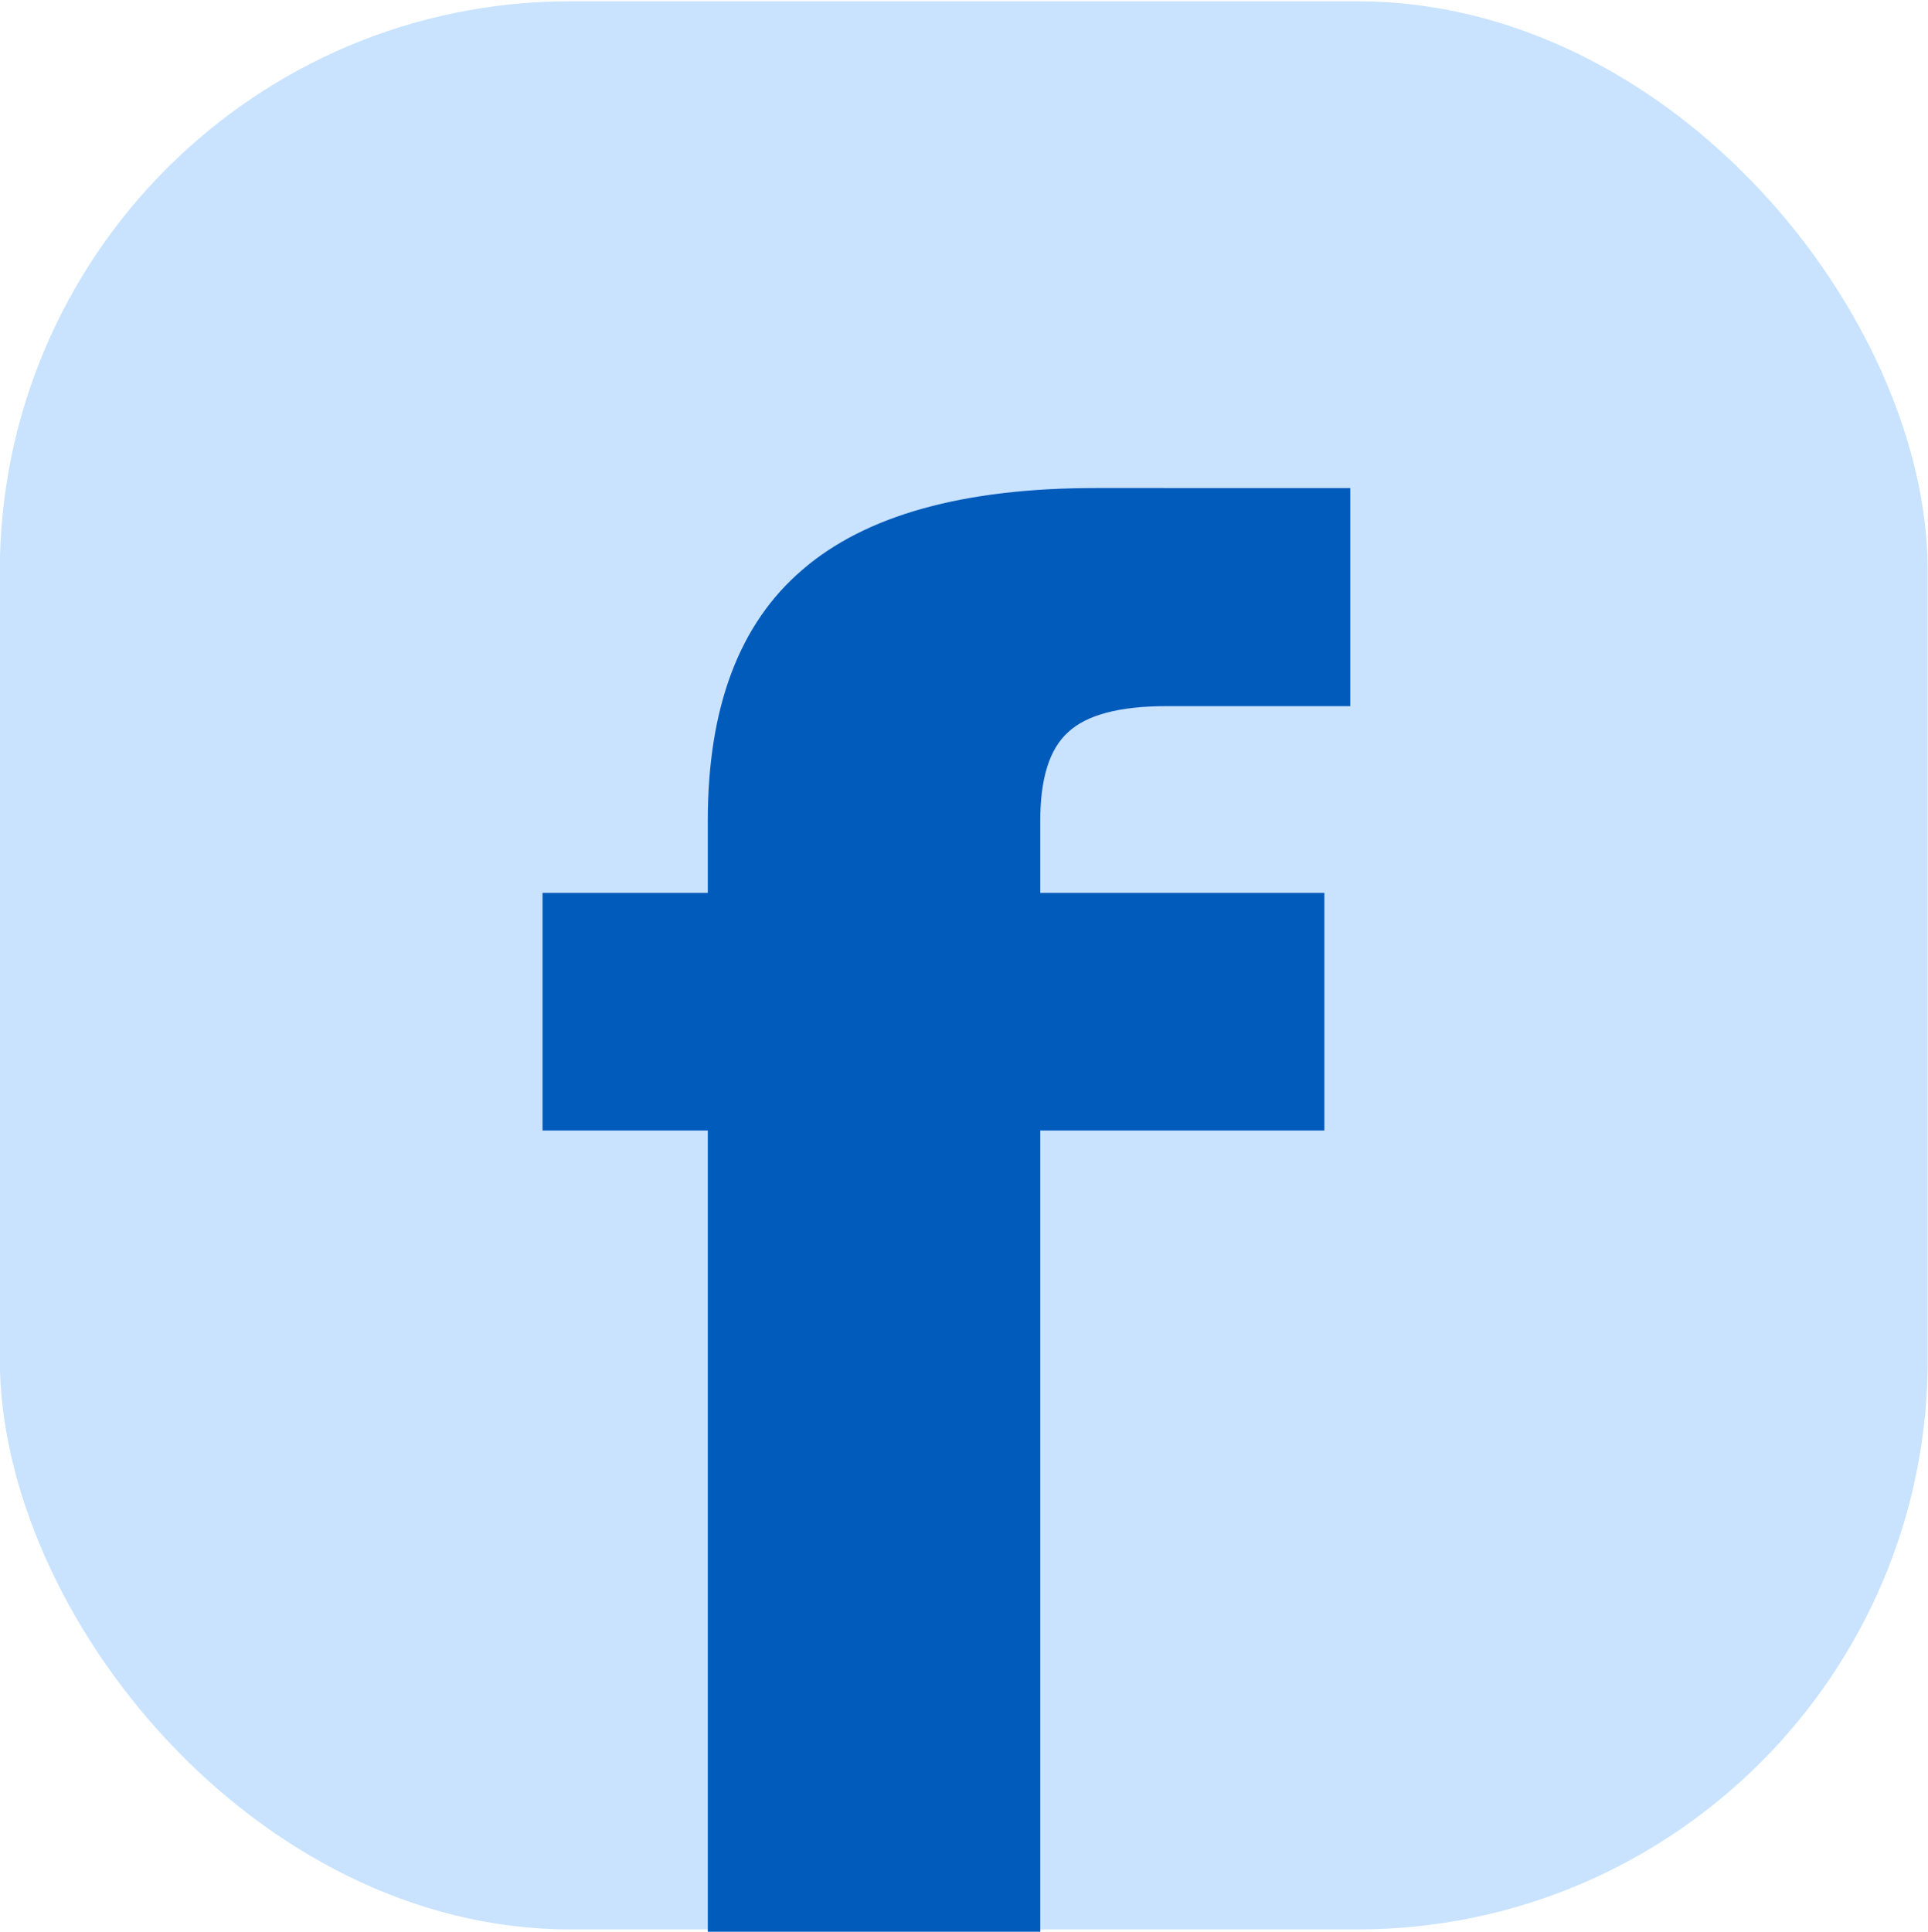<?xml version="1.0" encoding="UTF-8"?>
<svg width="9.087mm" height="9.104mm" version="1.1" viewBox="0 0 9.087 9.104" xmlns="http://www.w3.org/2000/svg" xmlns:cc="http://creativecommons.org/ns#" xmlns:dc="http://purl.org/dc/elements/1.1/" xmlns:rdf="http://www.w3.org/1999/02/22-rdf-syntax-ns#">
 <rect x="-.001" y=".006" width="9.087" height="9.087" ry="2.688" fill="#c9e3ff"/>
 <g transform="translate(-17.11 -595.13)" fill="#015bbb" stroke-width="1.238" style="font-variant-caps:normal;font-variant-east-asian:normal;font-variant-ligatures:normal;font-variant-numeric:normal" aria-label="f">
  <path d="m23.474 597.43v1.028h-0.866q-0.333 0-0.464 0.123-0.131 0.118-0.131 0.416v0.341h1.339v1.12h-1.339v3.781h-1.567v-3.781h-0.779v-1.12h0.779v-0.341q0-0.801 0.446-1.182 0.446-0.385 1.383-0.385z" fill="#015bbb" stroke-width="1.238" style="font-variant-caps:normal;font-variant-east-asian:normal;font-variant-ligatures:normal;font-variant-numeric:normal"/>
 </g>
</svg>
